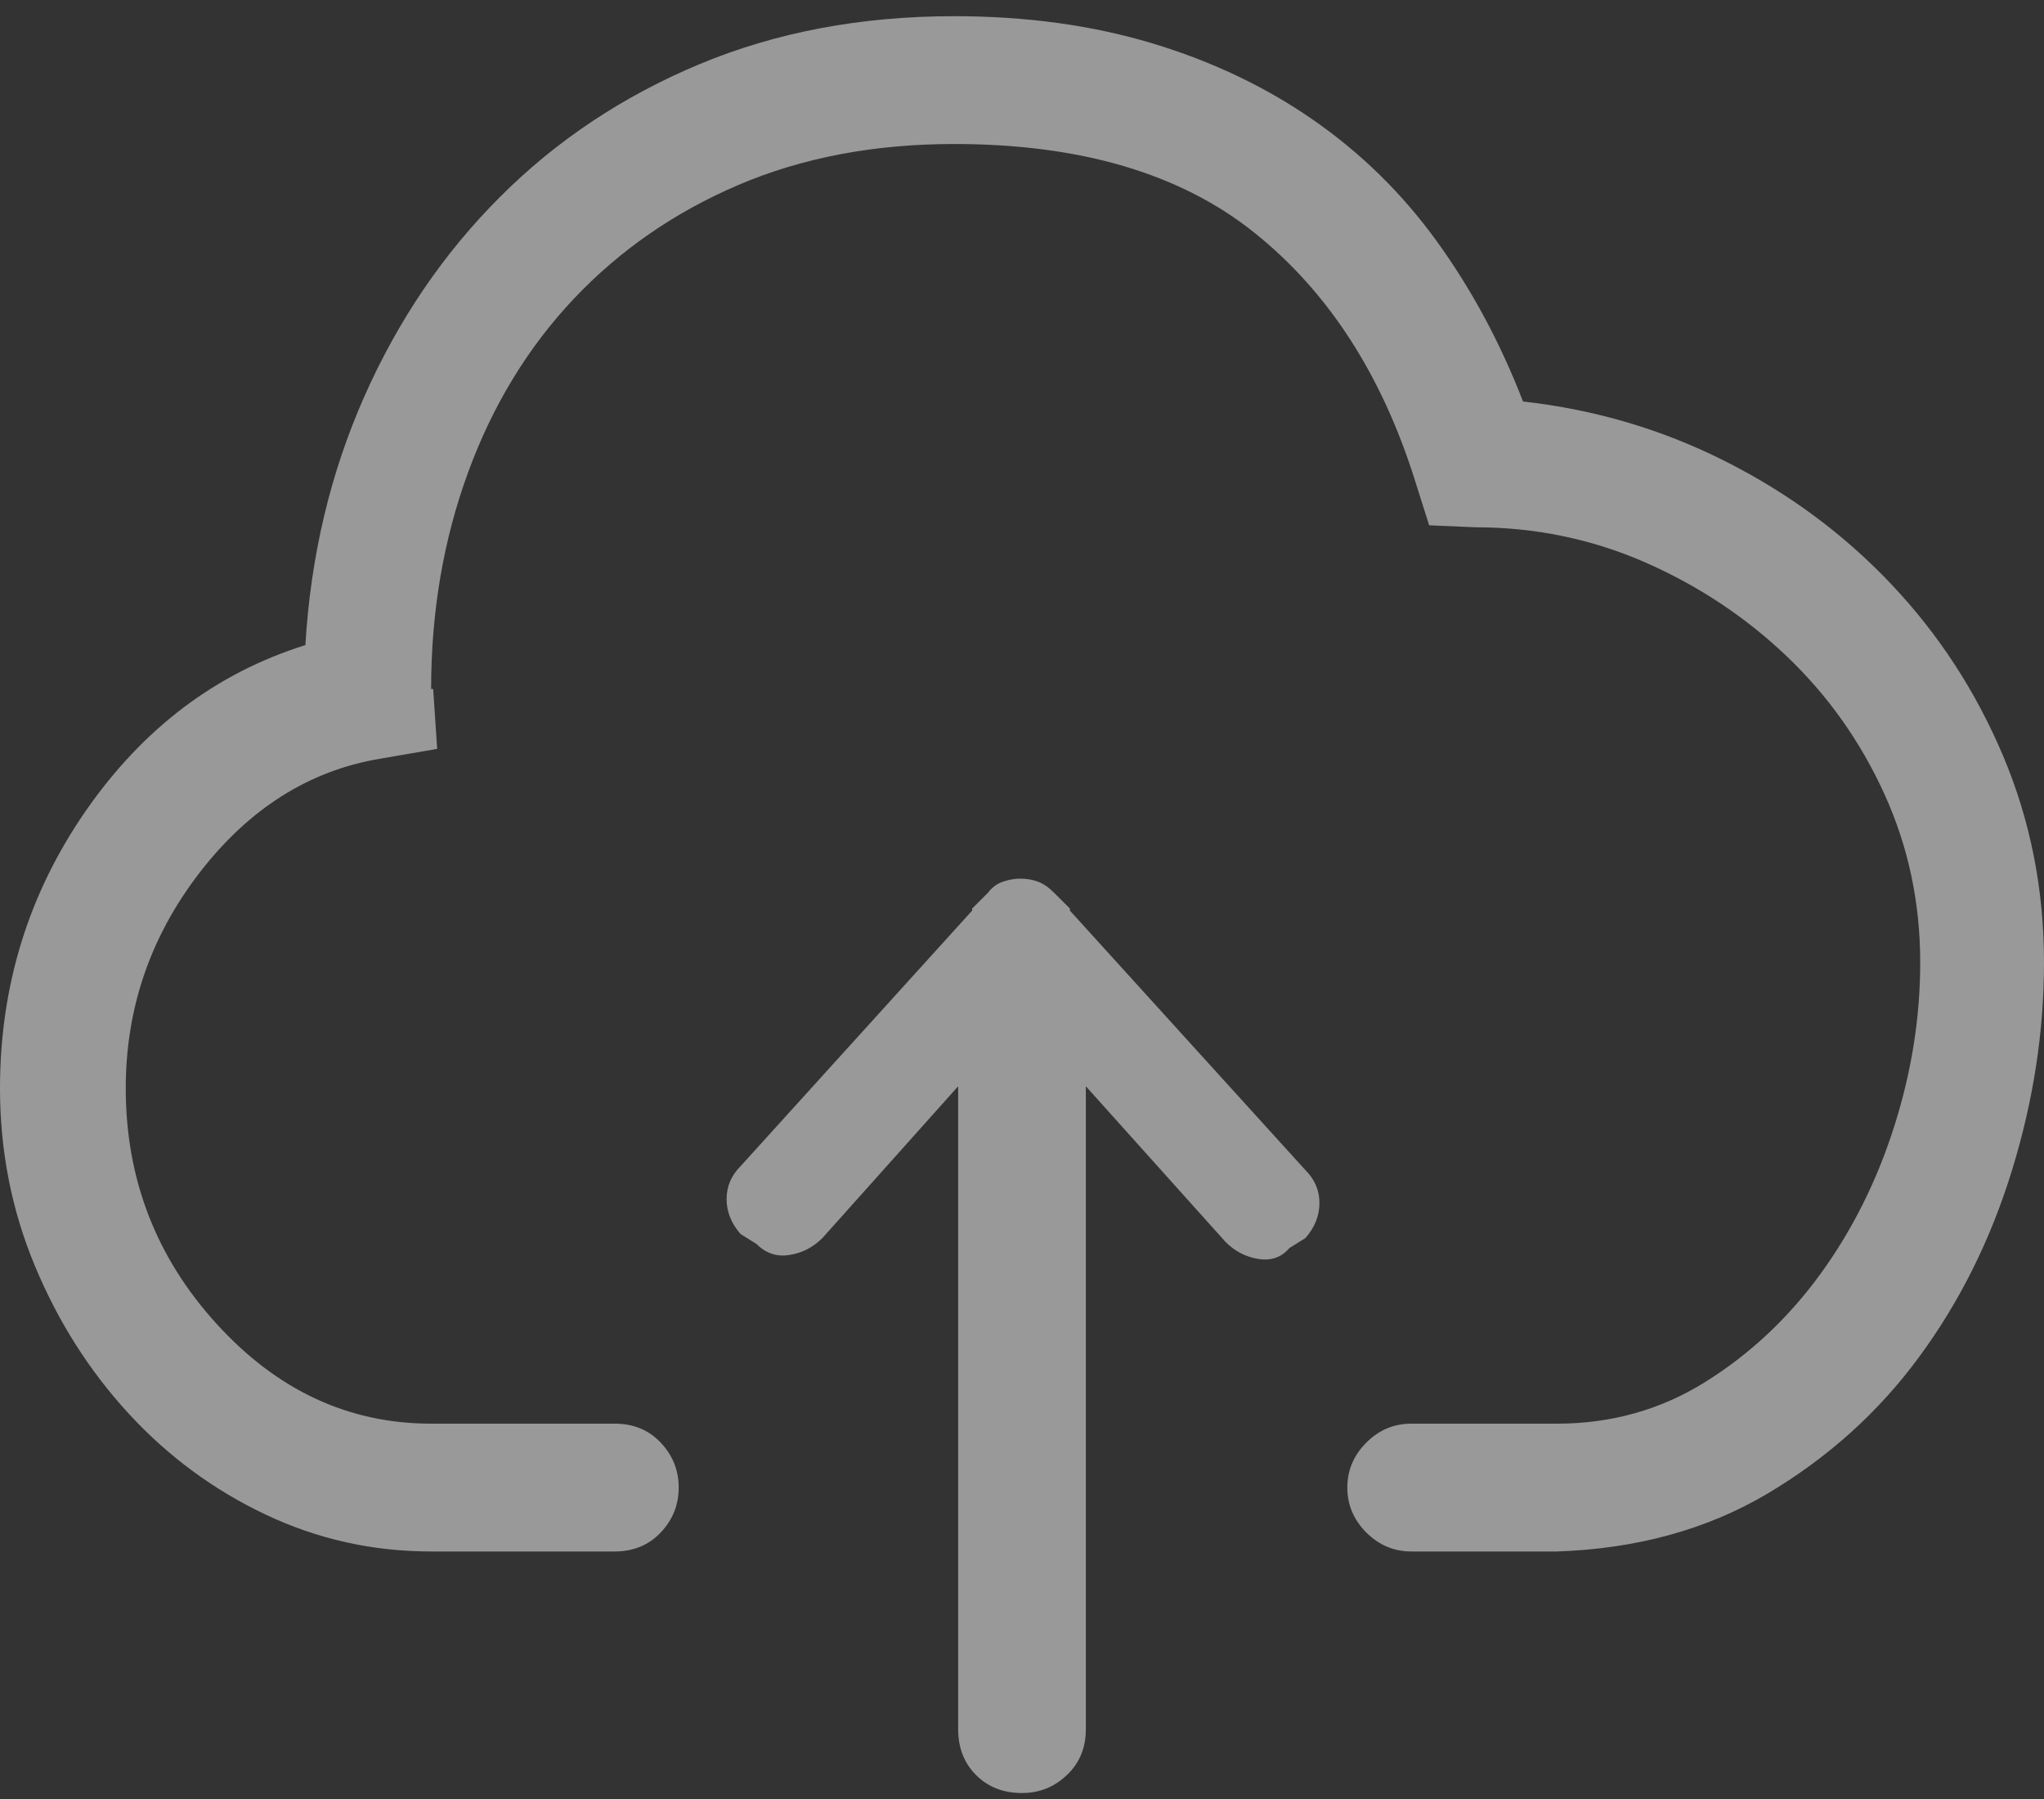 <?xml version="1.0" encoding="UTF-8"?>
<svg width="25px" height="22px" viewBox="0 0 25 22" version="1.1" xmlns="http://www.w3.org/2000/svg" xmlns:xlink="http://www.w3.org/1999/xlink">
    <rect x="0" y="0" width="25" height="22" fill="#333333" stroke="none"/>
    <!-- Generator: Sketch 52.6 (67491) - http://www.bohemiancoding.com/sketch -->
    <title></title>
    <desc>Created with Sketch.</desc>
    <g id="Page-1" stroke="none" stroke-width="1" fill="none" fill-rule="evenodd" opacity="0.5">
        <g id="Design" transform="translate(-312, -1168)" fill="#FFFFFF">
            <path d="M330.628,1172.91 C331.507,1173.008 332.333,1173.252 333.106,1173.643 C333.879,1174.033 334.555,1174.534 335.132,1175.144 C335.71,1175.754 336.166,1176.454 336.5,1177.244 C336.833,1178.033 337,1178.875 337,1179.771 C337,1180.617 336.87,1181.463 336.609,1182.31 C336.349,1183.156 335.971,1183.917 335.474,1184.592 C334.978,1185.268 334.359,1185.825 333.619,1186.265 C332.878,1186.704 332.02,1186.94 331.043,1186.973 L329.261,1186.973 C329.049,1186.973 328.866,1186.895 328.711,1186.741 C328.557,1186.586 328.479,1186.403 328.479,1186.191 C328.479,1185.98 328.557,1185.797 328.711,1185.642 C328.866,1185.487 329.049,1185.41 329.261,1185.41 L331.043,1185.41 C331.71,1185.41 332.317,1185.239 332.862,1184.897 C333.407,1184.556 333.875,1184.116 334.266,1183.579 C334.656,1183.042 334.957,1182.44 335.169,1181.772 C335.381,1181.105 335.486,1180.438 335.486,1179.771 C335.486,1179.038 335.34,1178.35 335.047,1177.708 C334.754,1177.065 334.355,1176.503 333.851,1176.023 C333.346,1175.543 332.768,1175.16 332.117,1174.875 C331.466,1174.591 330.774,1174.448 330.042,1174.448 L329.48,1174.424 L329.31,1173.887 C328.903,1172.585 328.248,1171.571 327.344,1170.847 C326.441,1170.123 325.216,1169.761 323.67,1169.761 C322.693,1169.761 321.814,1169.928 321.033,1170.261 C320.252,1170.595 319.581,1171.059 319.019,1171.653 C318.458,1172.247 318.026,1172.955 317.725,1173.777 C317.424,1174.599 317.273,1175.482 317.273,1176.426 L317.298,1176.426 L317.347,1177.158 L316.639,1177.28 C315.776,1177.427 315.044,1177.891 314.441,1178.672 C313.839,1179.453 313.538,1180.332 313.538,1181.309 C313.538,1182.415 313.908,1183.376 314.649,1184.189 C315.389,1185.003 316.264,1185.41 317.273,1185.41 L319.52,1185.41 C319.747,1185.41 319.935,1185.487 320.081,1185.642 C320.228,1185.797 320.301,1185.98 320.301,1186.191 C320.301,1186.403 320.228,1186.586 320.081,1186.741 C319.935,1186.895 319.747,1186.973 319.52,1186.973 L317.273,1186.973 C316.557,1186.973 315.882,1186.822 315.247,1186.521 C314.612,1186.22 314.055,1185.809 313.575,1185.288 C313.095,1184.767 312.712,1184.165 312.427,1183.481 C312.142,1182.798 312,1182.074 312,1181.309 C312,1180.055 312.35,1178.924 313.05,1177.915 C313.75,1176.906 314.645,1176.23 315.735,1175.889 C315.8,1174.798 316.041,1173.785 316.456,1172.849 C316.871,1171.913 317.424,1171.099 318.116,1170.408 C318.807,1169.716 319.621,1169.175 320.557,1168.784 C321.493,1168.394 322.531,1168.198 323.67,1168.198 C324.549,1168.198 325.354,1168.308 326.087,1168.528 C326.819,1168.748 327.479,1169.061 328.064,1169.468 C328.65,1169.875 329.155,1170.371 329.578,1170.957 C330.001,1171.543 330.351,1172.194 330.628,1172.91 Z M325.086,1179.136 L327.967,1182.31 C328.081,1182.424 328.138,1182.558 328.138,1182.712 C328.138,1182.867 328.081,1183.009 327.967,1183.14 L327.771,1183.262 C327.674,1183.376 327.548,1183.42 327.393,1183.396 C327.238,1183.372 327.104,1183.302 326.99,1183.188 L325.281,1181.284 L325.281,1189.146 C325.281,1189.373 325.204,1189.561 325.049,1189.707 C324.895,1189.854 324.712,1189.927 324.5,1189.927 C324.272,1189.927 324.085,1189.854 323.938,1189.707 C323.792,1189.561 323.719,1189.373 323.719,1189.146 L323.719,1181.284 L322.059,1183.14 C321.945,1183.254 321.81,1183.323 321.656,1183.347 C321.501,1183.372 321.367,1183.327 321.253,1183.213 L321.058,1183.091 C320.944,1182.961 320.887,1182.818 320.887,1182.664 C320.887,1182.509 320.944,1182.375 321.058,1182.261 L323.89,1179.136 C323.89,1179.136 323.89,1179.128 323.89,1179.111 L324.085,1178.916 C324.134,1178.851 324.195,1178.806 324.268,1178.782 C324.341,1178.757 324.41,1178.745 324.476,1178.745 C324.557,1178.745 324.63,1178.757 324.695,1178.782 C324.76,1178.806 324.826,1178.851 324.891,1178.916 L325.086,1179.111 C325.086,1179.128 325.086,1179.136 325.086,1179.136 Z" id=""></path>
        </g>
    </g>
</svg>